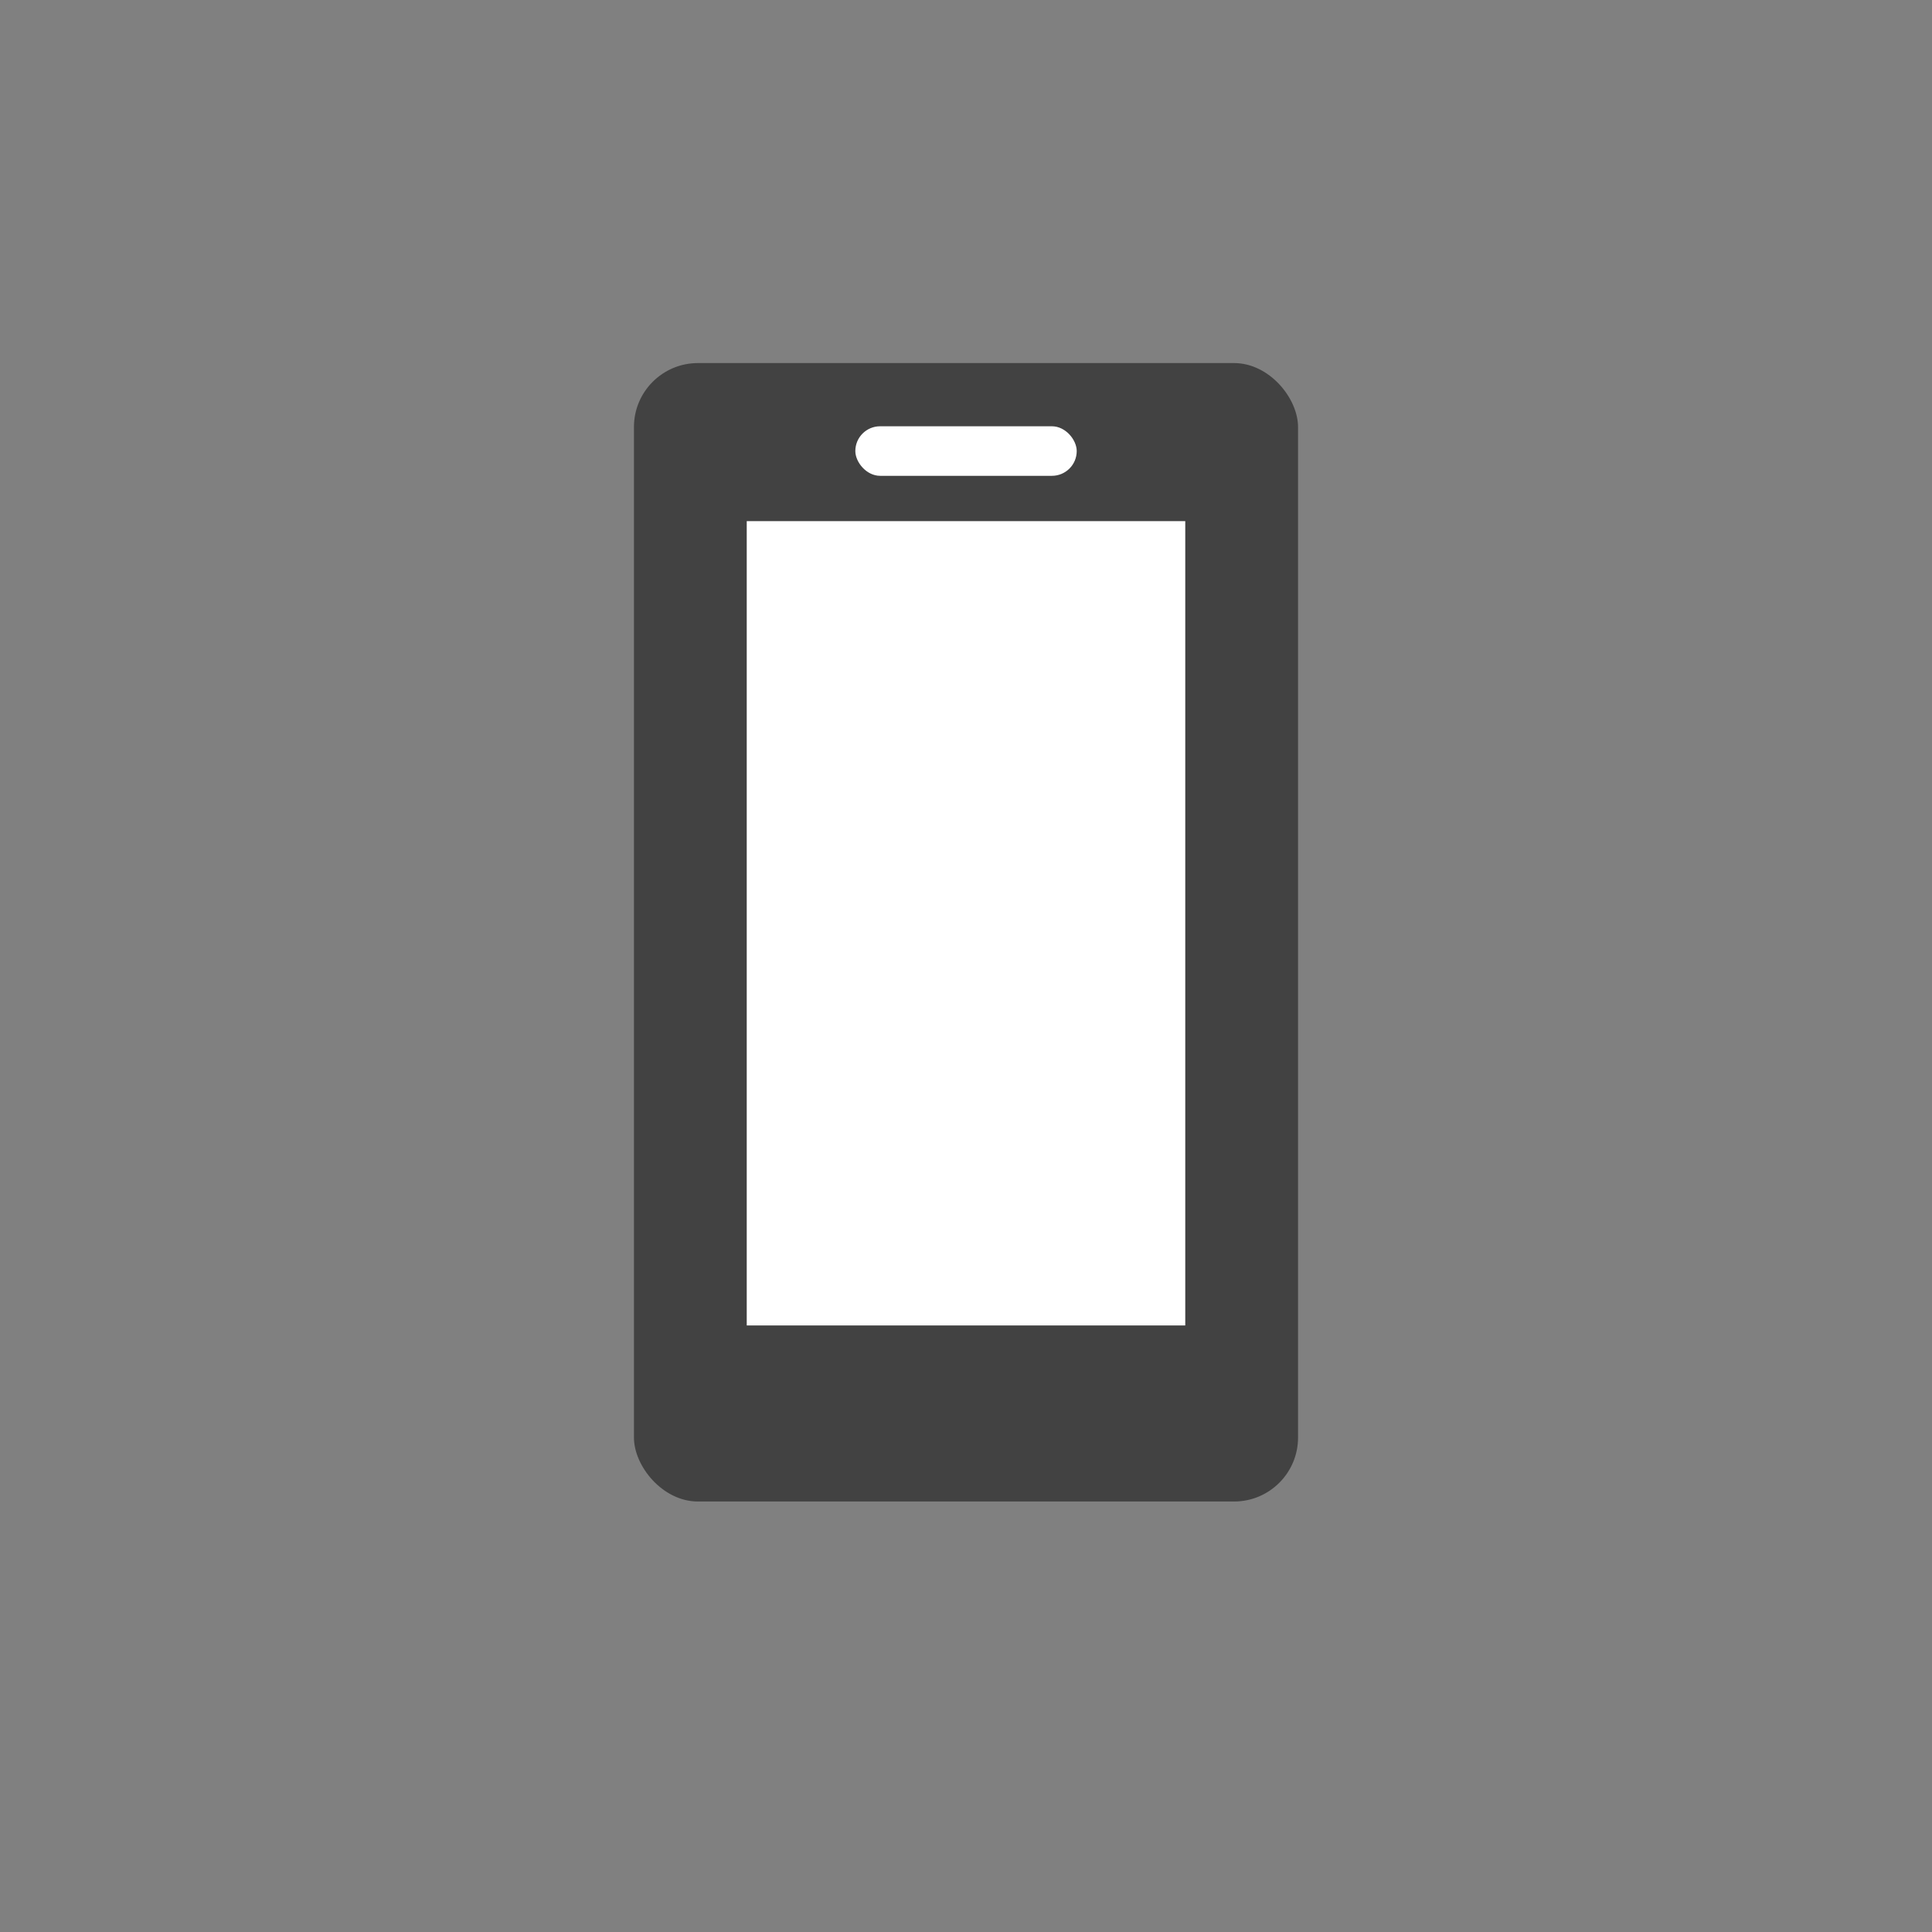<svg xmlns="http://www.w3.org/2000/svg" width="39" height="39" viewBox="0 0 39 39">
    <rect x="0" y="0" width="39" height="39" fill="#808080" stroke="none"/>
    <g fill="none" fill-rule="evenodd">
        <rect width="13.406" height="22.981" x="12.797" y="7.329" fill="#424242" rx="1.292"/>
        <path fill="#FFF" d="M15.074 10.52h8.852v16.236h-8.852z"/>
        <rect width="4.469" height="1" x="17.266" y="8.605" fill="#FFF" rx=".5"/>
    </g>
</svg>
